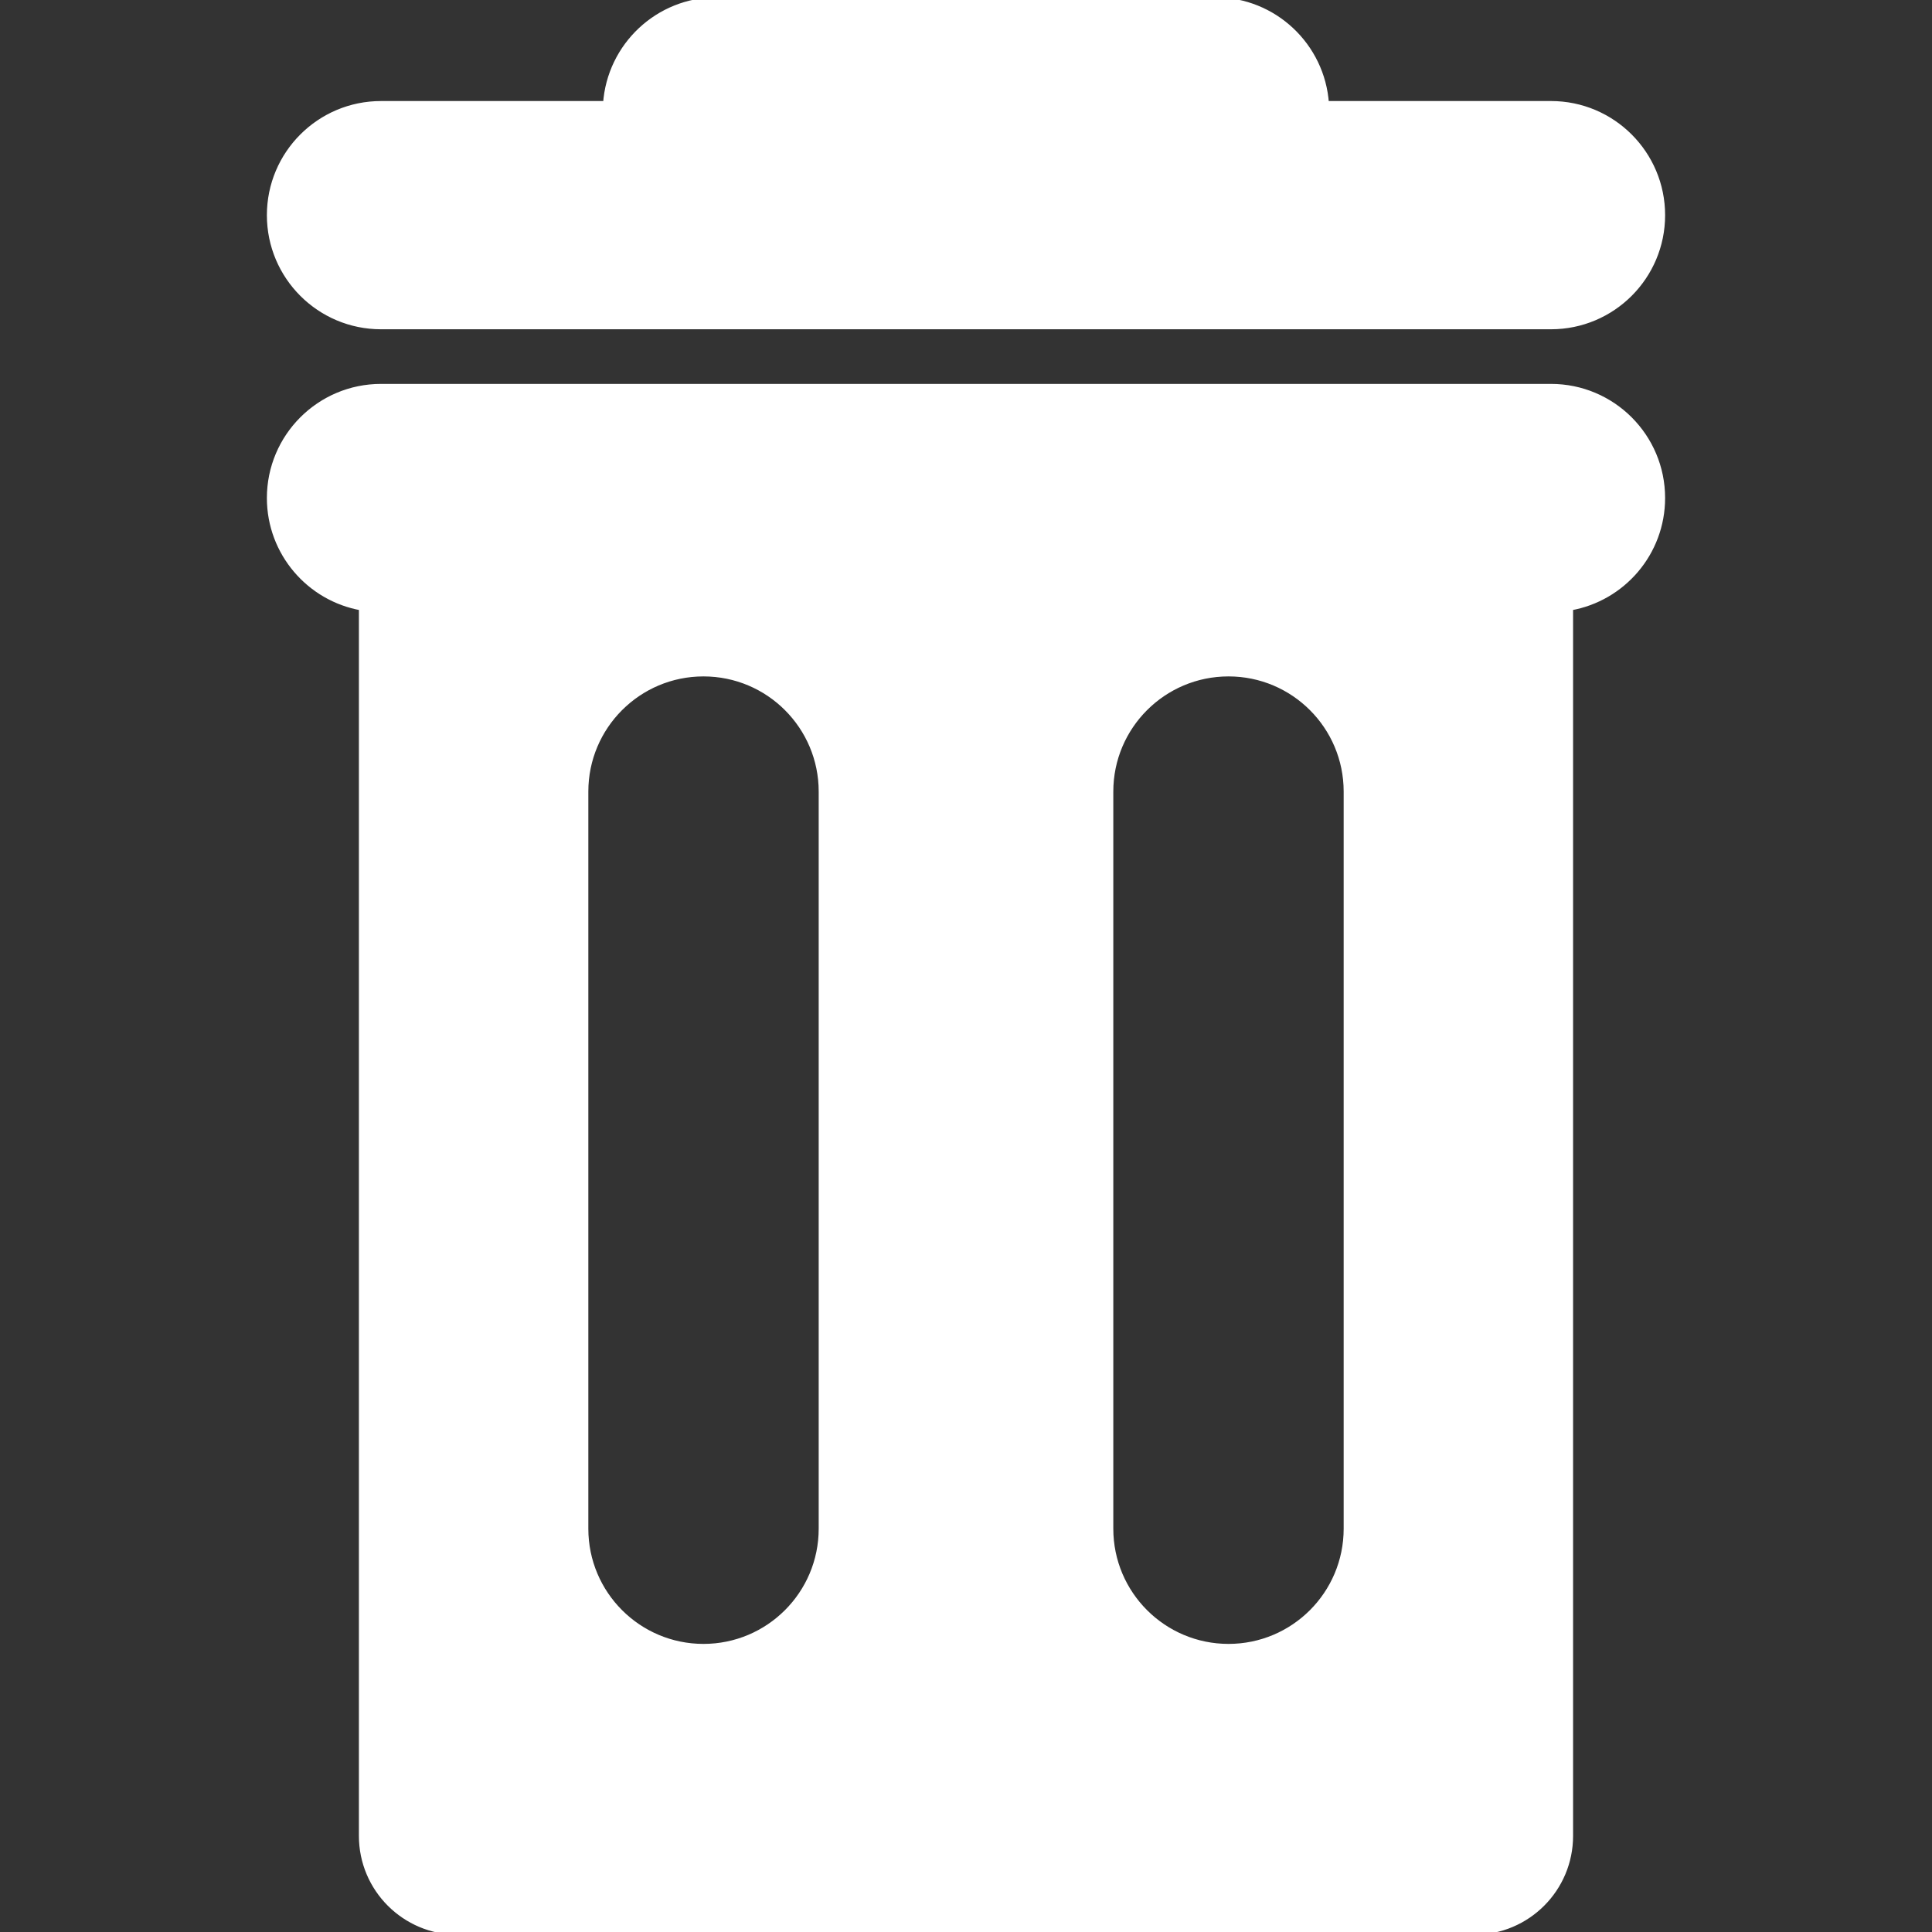 <!DOCTYPE svg PUBLIC "-//W3C//DTD SVG 1.1//EN" "http://www.w3.org/Graphics/SVG/1.1/DTD/svg11.dtd">
<!-- Uploaded to: SVG Repo, www.svgrepo.com, Transformed by: SVG Repo Mixer Tools -->
<svg fill="#ffffff" height="800px" width="800px" version="1.1" id="Capa_1" xmlns="http://www.w3.org/2000/svg" xmlns:xlink="http://www.w3.org/1999/xlink" viewBox="0 0 360 360" xml:space="preserve" stroke="#ffffff">
<rect x="0" y="0" width="360" height="360" fill="#333333" stroke="none"/>
<g id="SVGRepo_bgCarrier" stroke-width="0"/>
<g id="SVGRepo_tracerCarrier" stroke-linecap="round" stroke-linejoin="round"/>
<g id="SVGRepo_iconCarrier"> <g> <path d="M289.002,72.035H70.998c-11.468,0-20.768,9.299-20.768,20.76c0,10.231,7.408,18.735,17.146,20.447v228.846 c0,9.893,8.016,17.912,17.911,17.912h189.426c9.892,0,17.908-8.02,17.908-17.912V113.242c9.739-1.712,17.147-10.216,17.147-20.447 C309.77,81.334,300.469,72.035,289.002,72.035z M153.052,284.853c0,12.129-9.839,21.964-21.967,21.964 c-12.128,0-21.958-9.835-21.958-21.964V147.498c0-12.129,9.83-21.959,21.958-21.959c12.128,0,21.967,9.83,21.967,21.959V284.853z M250.873,284.853c0,12.129-9.83,21.964-21.958,21.964c-12.128,0-21.967-9.835-21.967-21.964V147.498 c0-12.129,9.839-21.959,21.967-21.959c12.128,0,21.958,9.83,21.958,21.959V284.853z"/> <path d="M70.998,60.855h218.004c11.467,0,20.767-9.299,20.767-20.76c0-11.469-9.301-20.768-20.767-20.768H247.13 C246.393,8.528,237.406,0,226.425,0h-92.849c-10.982,0-19.969,8.528-20.707,19.328H70.998c-11.468,0-20.768,9.299-20.768,20.768 C50.23,51.557,59.53,60.855,70.998,60.855z"/> </g> </g>
</svg>